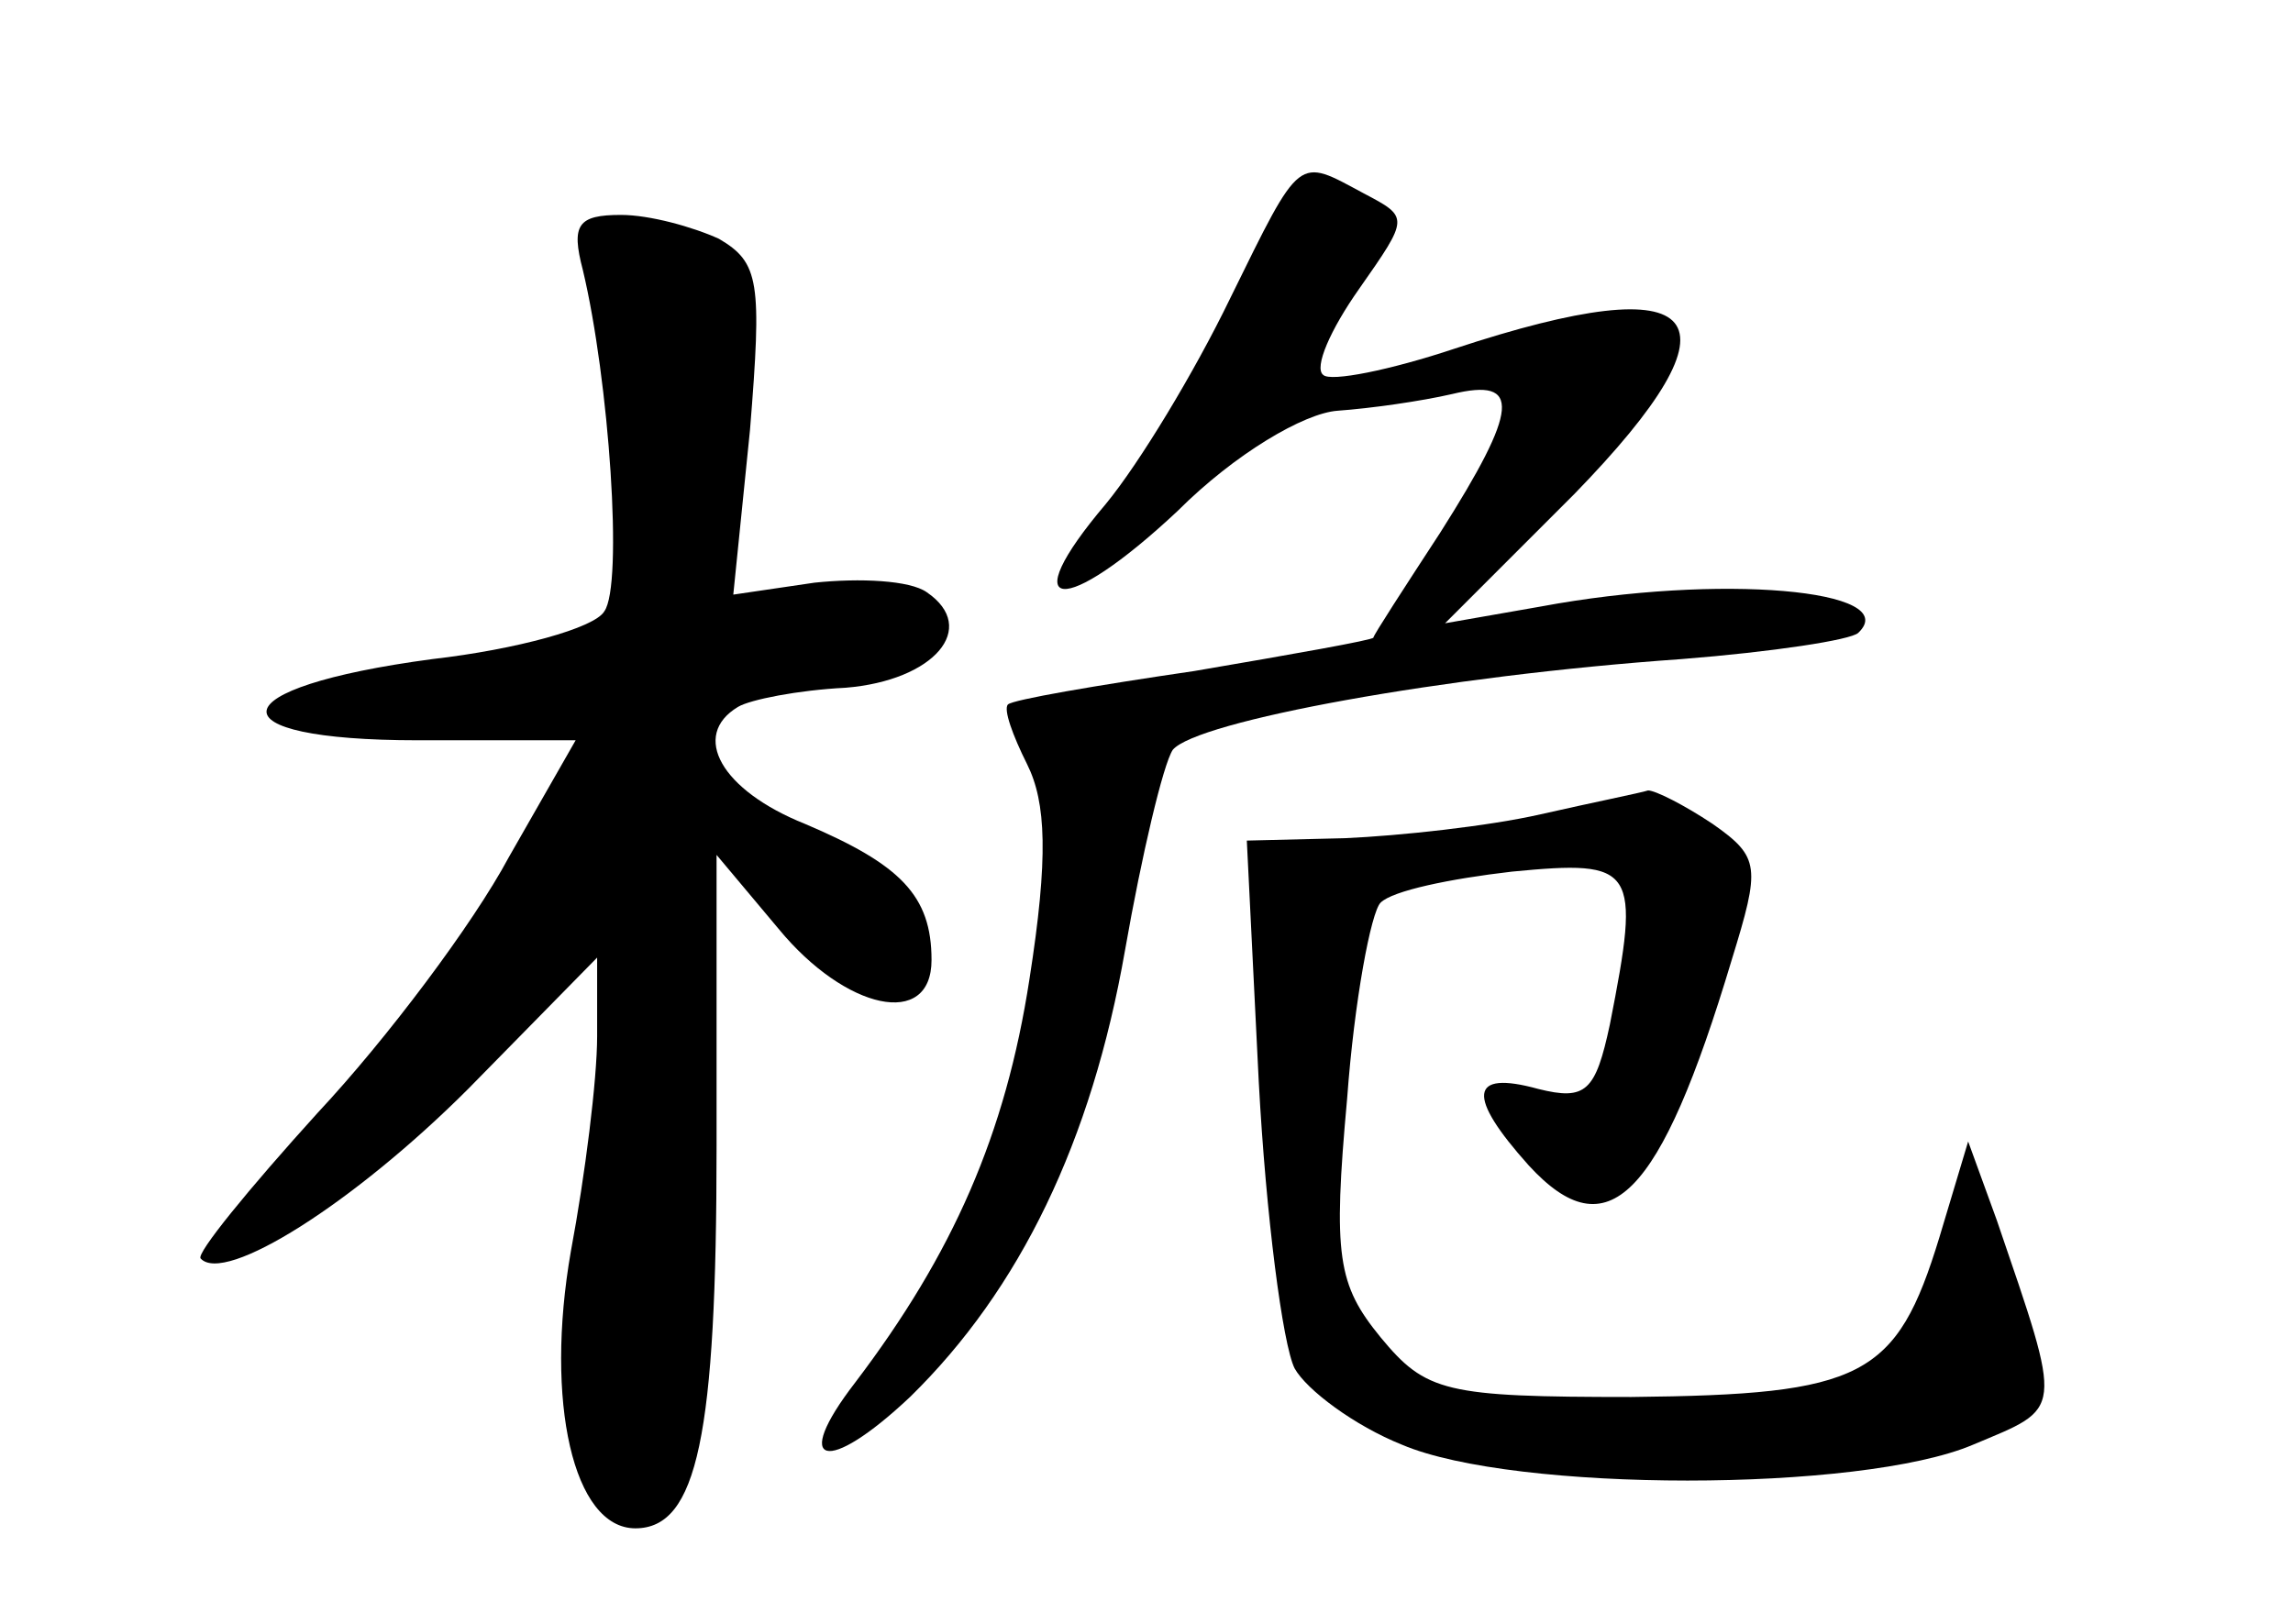 <?xml version="1.0" standalone="no"?>
<!DOCTYPE svg PUBLIC "-//W3C//DTD SVG 20010904//EN"
 "http://www.w3.org/TR/2001/REC-SVG-20010904/DTD/svg10.dtd">
<svg version="1.0" xmlns="http://www.w3.org/2000/svg"
 width="96pt" height="68pt" viewBox="0 0 96 68"
 preserveAspectRatio="xMidYMid meet">
<g transform="translate(0,68) scale(0.1,-0.1)"
fill="#000000" stroke="none">
<path d="M515 555 c-15 -31 -38 -69 -52 -86 -39 -46 -18 -48 30 -3 24 24 53
41 67 42 14 1 35 4 48 7 29 7 28 -6 -5 -58 -15 -23 -28 -43 -28 -44 0 -1 -34
-7 -75 -14 -41 -6 -76 -12 -78 -14 -2 -2 2 -13 8 -25 8 -16 9 -39 1 -90 -10
-65 -32 -115 -73 -169 -27 -35 -12 -39 23 -6 46 45 76 107 90 187 7 40 16 78
20 84 10 12 113 31 213 38 38 3 71 8 74 11 19 18 -58 25 -133 11 l-40 -7 54
54 c73 75 56 96 -50 61 -27 -9 -52 -14 -55 -11 -4 3 3 19 15 36 21 30 21 30 2
40 -28 15 -26 17 -56 -44z"/>
<path d="M244 567 c11 -46 17 -132 9 -143 -4 -7 -37 -16 -72 -20 -90 -12 -93
-34 -6 -34 l66 0 -28 -49 c-15 -28 -51 -76 -80 -107 -29 -32 -51 -59 -49 -61
10 -11 64 23 112 71 l54 55 0 -33 c0 -18 -5 -58 -11 -90 -11 -63 1 -116 27
-116 26 0 34 39 34 160 l0 122 26 -31 c28 -34 64 -42 64 -13 0 27 -13 40 -53
57 -35 14 -48 37 -28 49 5 3 25 7 45 8 37 3 56 25 34 40 -7 5 -28 6 -47 4
l-34 -5 7 69 c5 62 4 70 -13 80 -11 5 -29 10 -41 10 -18 0 -21 -4 -16 -23z"/>
<path d="M645 339 c-22 -5 -59 -9 -82 -10 l-41 -1 5 -101 c3 -56 10 -110 15
-120 5 -9 25 -24 45 -32 47 -20 192 -20 239 0 38 16 38 12 10 94 l-12 33 -12
-40 c-18 -59 -32 -66 -129 -67 -78 0 -86 2 -105 25 -18 22 -20 34 -14 100 3
41 10 78 14 82 5 5 29 10 55 13 52 5 54 2 41 -64 -6 -28 -10 -32 -30 -27 -29
8 -30 -3 -4 -32 33 -36 55 -14 85 86 12 39 12 43 -8 57 -12 8 -24 14 -27 14
-3 -1 -23 -5 -45 -10z"/>
</g>
</svg>
